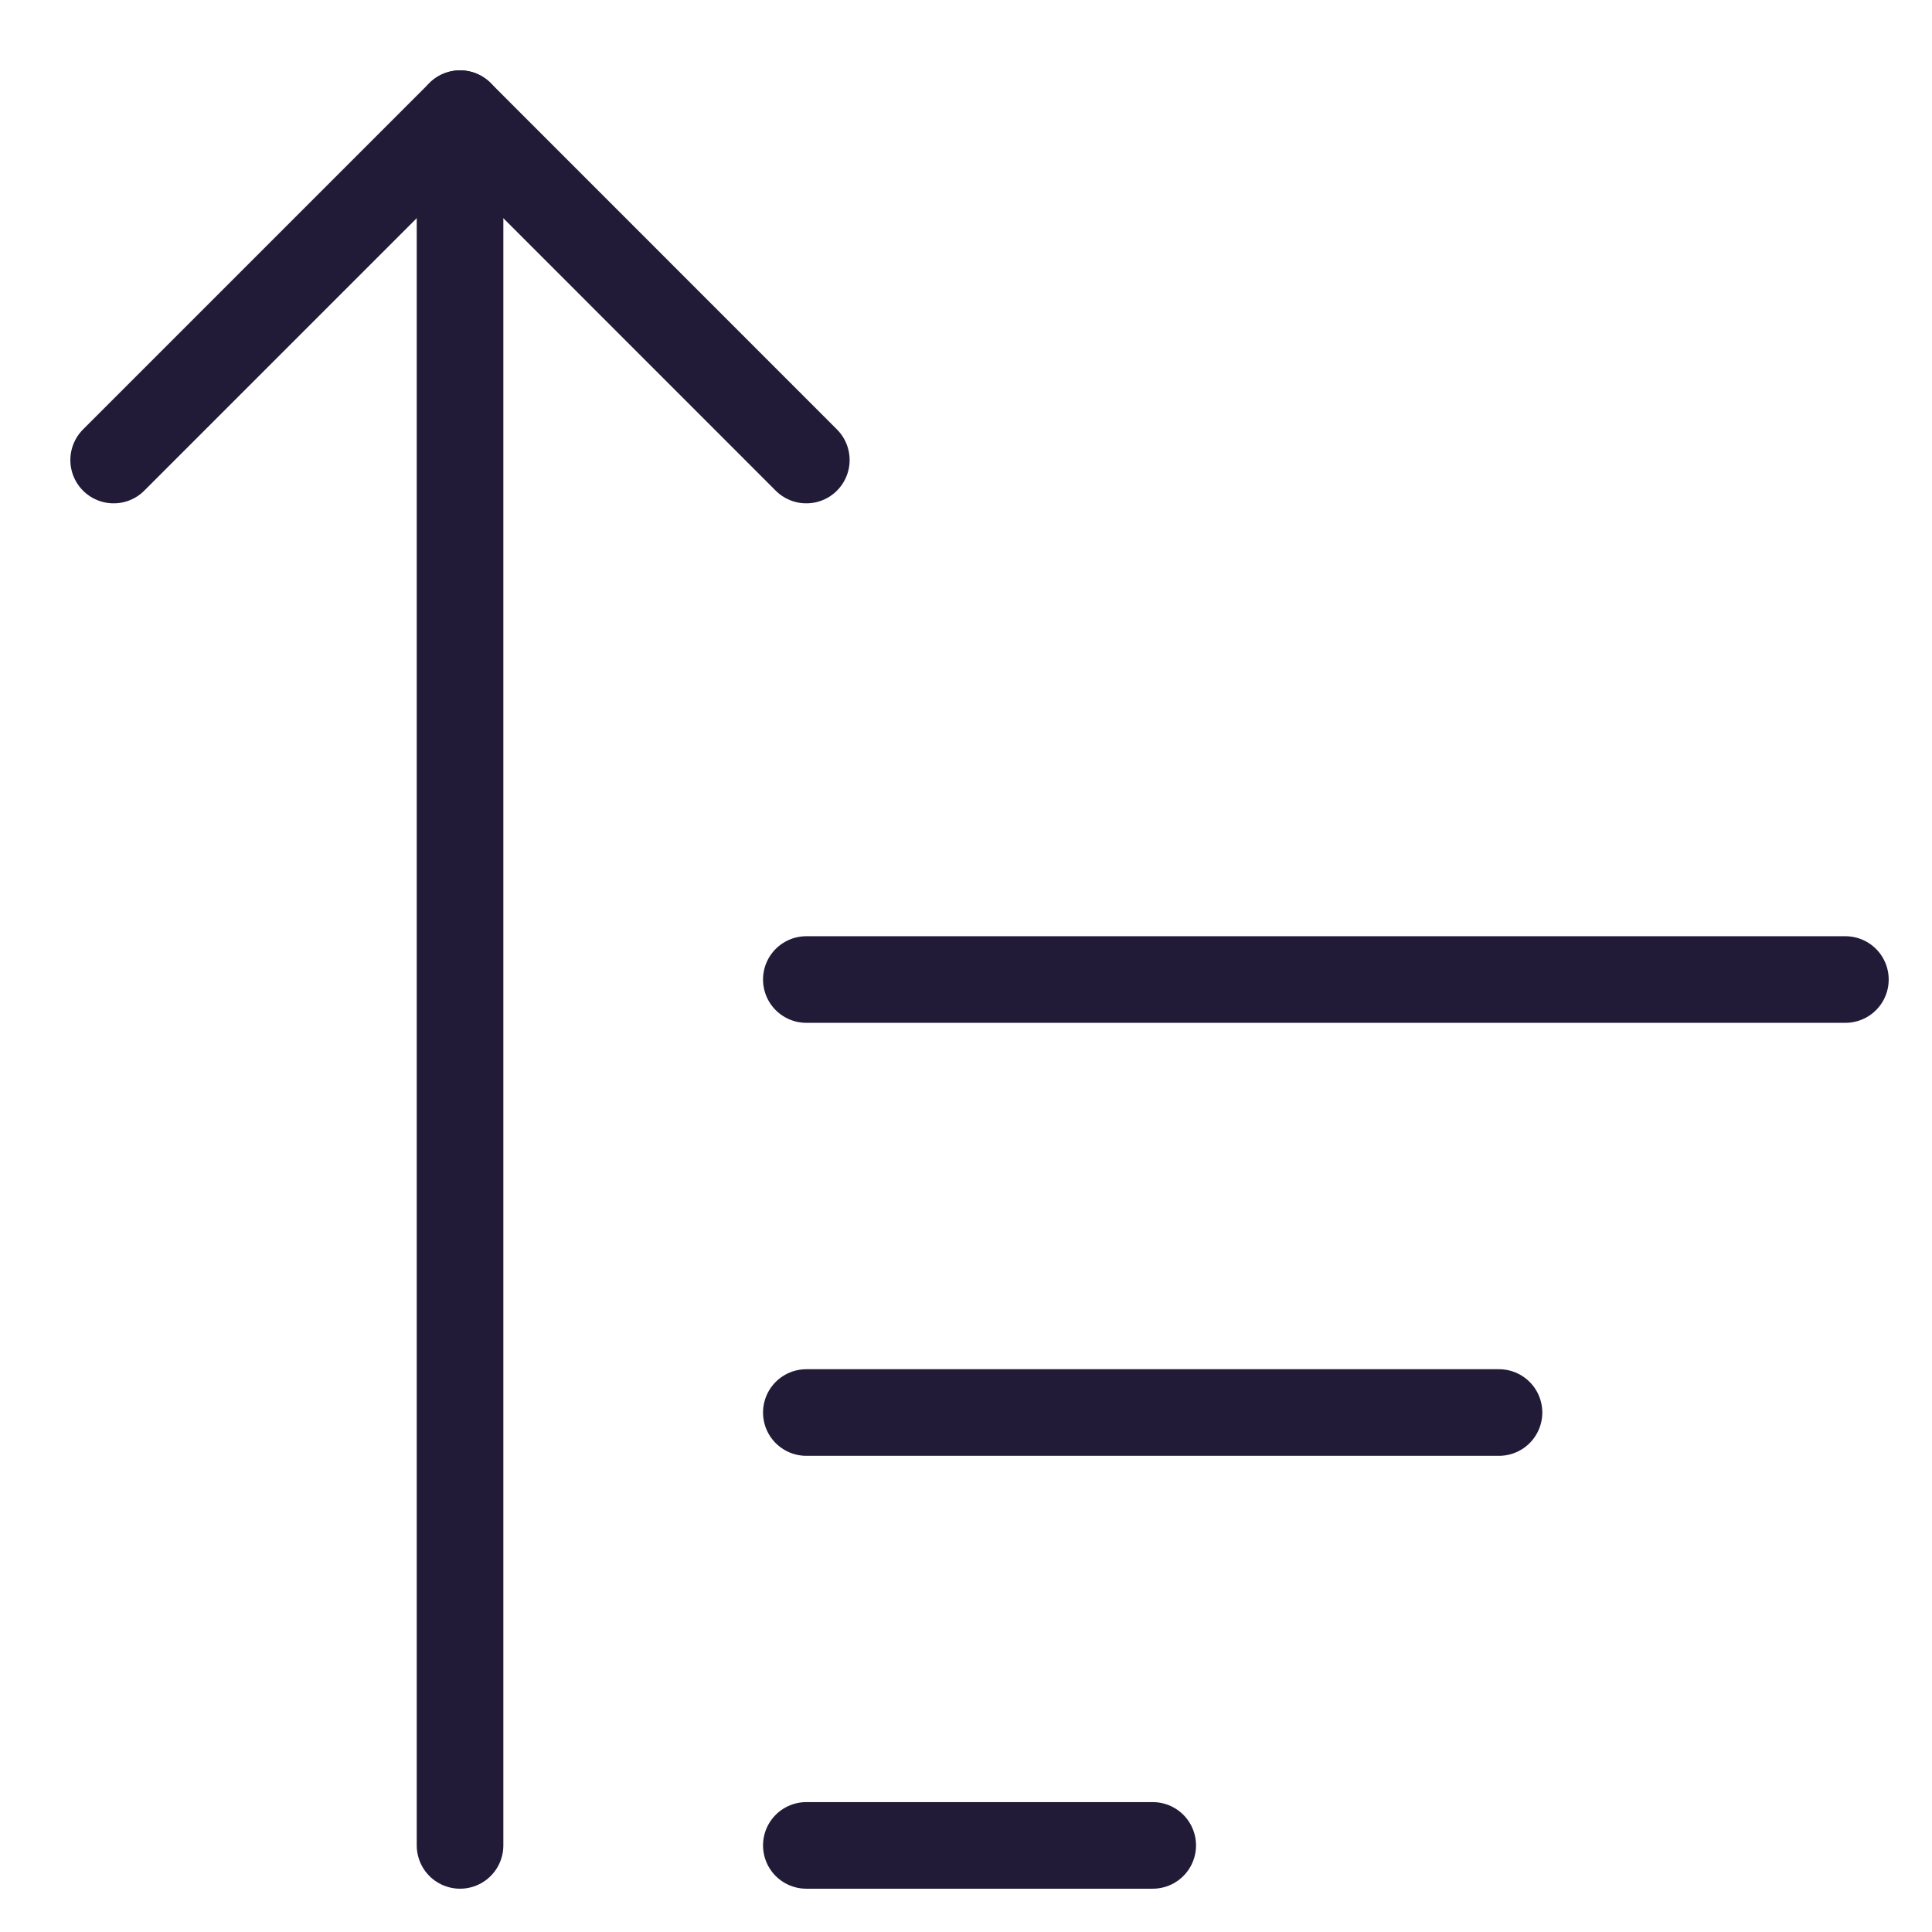 <?xml version="1.0" encoding="UTF-8"?>
<svg width="17px" height="17px" viewBox="0 0 17 17" version="1.1" xmlns="http://www.w3.org/2000/svg" xmlns:xlink="http://www.w3.org/1999/xlink">
    <title>sort-up(24x24)@1x</title>
    <g id="Design" stroke="none" stroke-width="1" fill="none" fill-rule="evenodd" stroke-linecap="round" stroke-linejoin="round">
        <g id="14.0-B2C-User-Orders" transform="translate(-483, -329)" stroke="#221B38" stroke-width="0.762">
            <g id="Group-7" transform="translate(374, 302)">
                <g id="sort-up(24x24)@1x" transform="translate(110, 28)">
                    <line x1="3.048" y1="0" x2="3.048" y2="15.238" id="Path"></line>
                    <polyline id="Path" points="6.095 3.048 3.048 0 0 3.048"></polyline>
                    <line x1="6.095" y1="15.238" x2="9.143" y2="15.238" id="Path"></line>
                    <line x1="6.095" y1="11.429" x2="12.19" y2="11.429" id="Path"></line>
                    <line x1="6.095" y1="7.619" x2="15.238" y2="7.619" id="Path"></line>
                </g>
            </g>
        </g>
    </g>
</svg>